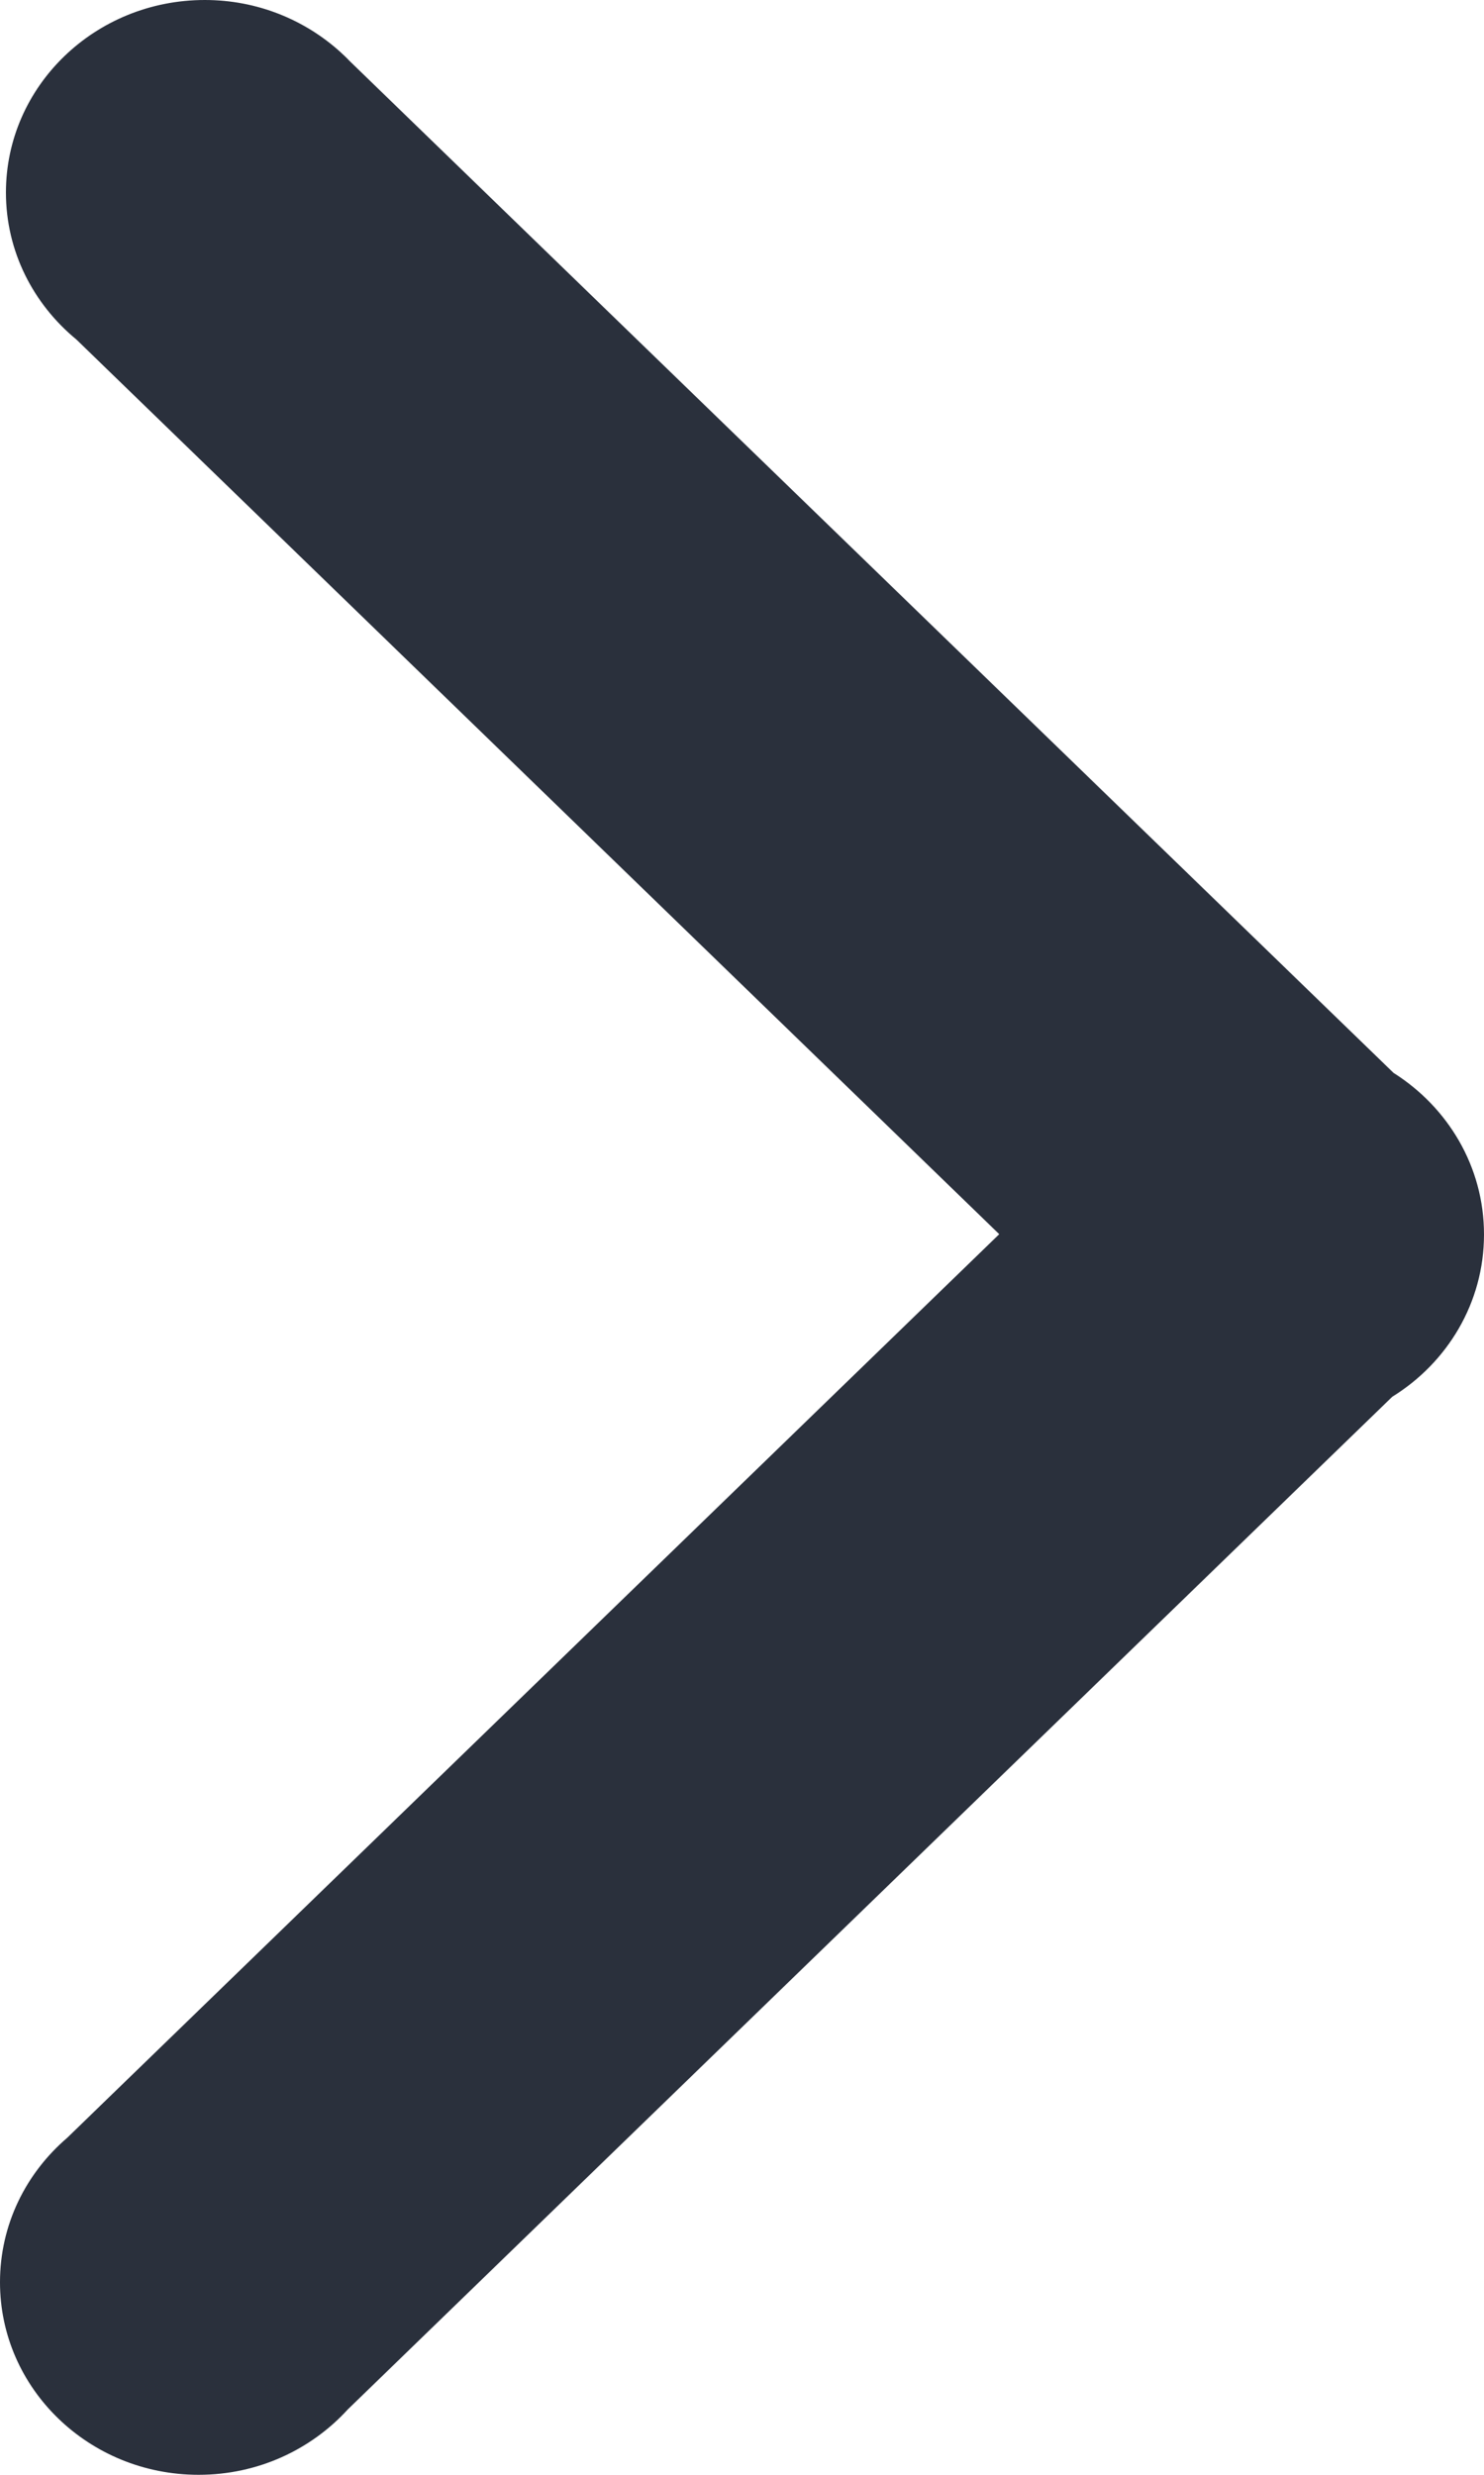 <svg width="6" height="10" viewBox="0 0 6 10" fill="none" xmlns="http://www.w3.org/2000/svg">
<rect width="6" height="10" fill="white"/>
<path fill-rule="evenodd" clip-rule="evenodd" d="M6 4.988C6 4.714 5.854 4.474 5.634 4.335L1.413 0.246C1.402 0.234 1.389 0.222 1.377 0.211L1.376 0.21C1.232 0.08 1.04 0 0.828 0C0.384 0 0.024 0.348 0.024 0.778C0.024 1.016 0.135 1.229 0.309 1.372L4.04 4.987L0.272 8.638C0.105 8.781 0 8.989 0 9.222C0 9.652 0.36 10 0.803 10C1.043 10 1.258 9.898 1.406 9.736L5.629 5.644C5.852 5.506 6 5.264 6 4.988Z" fill="#2A303C"/>
</svg>
